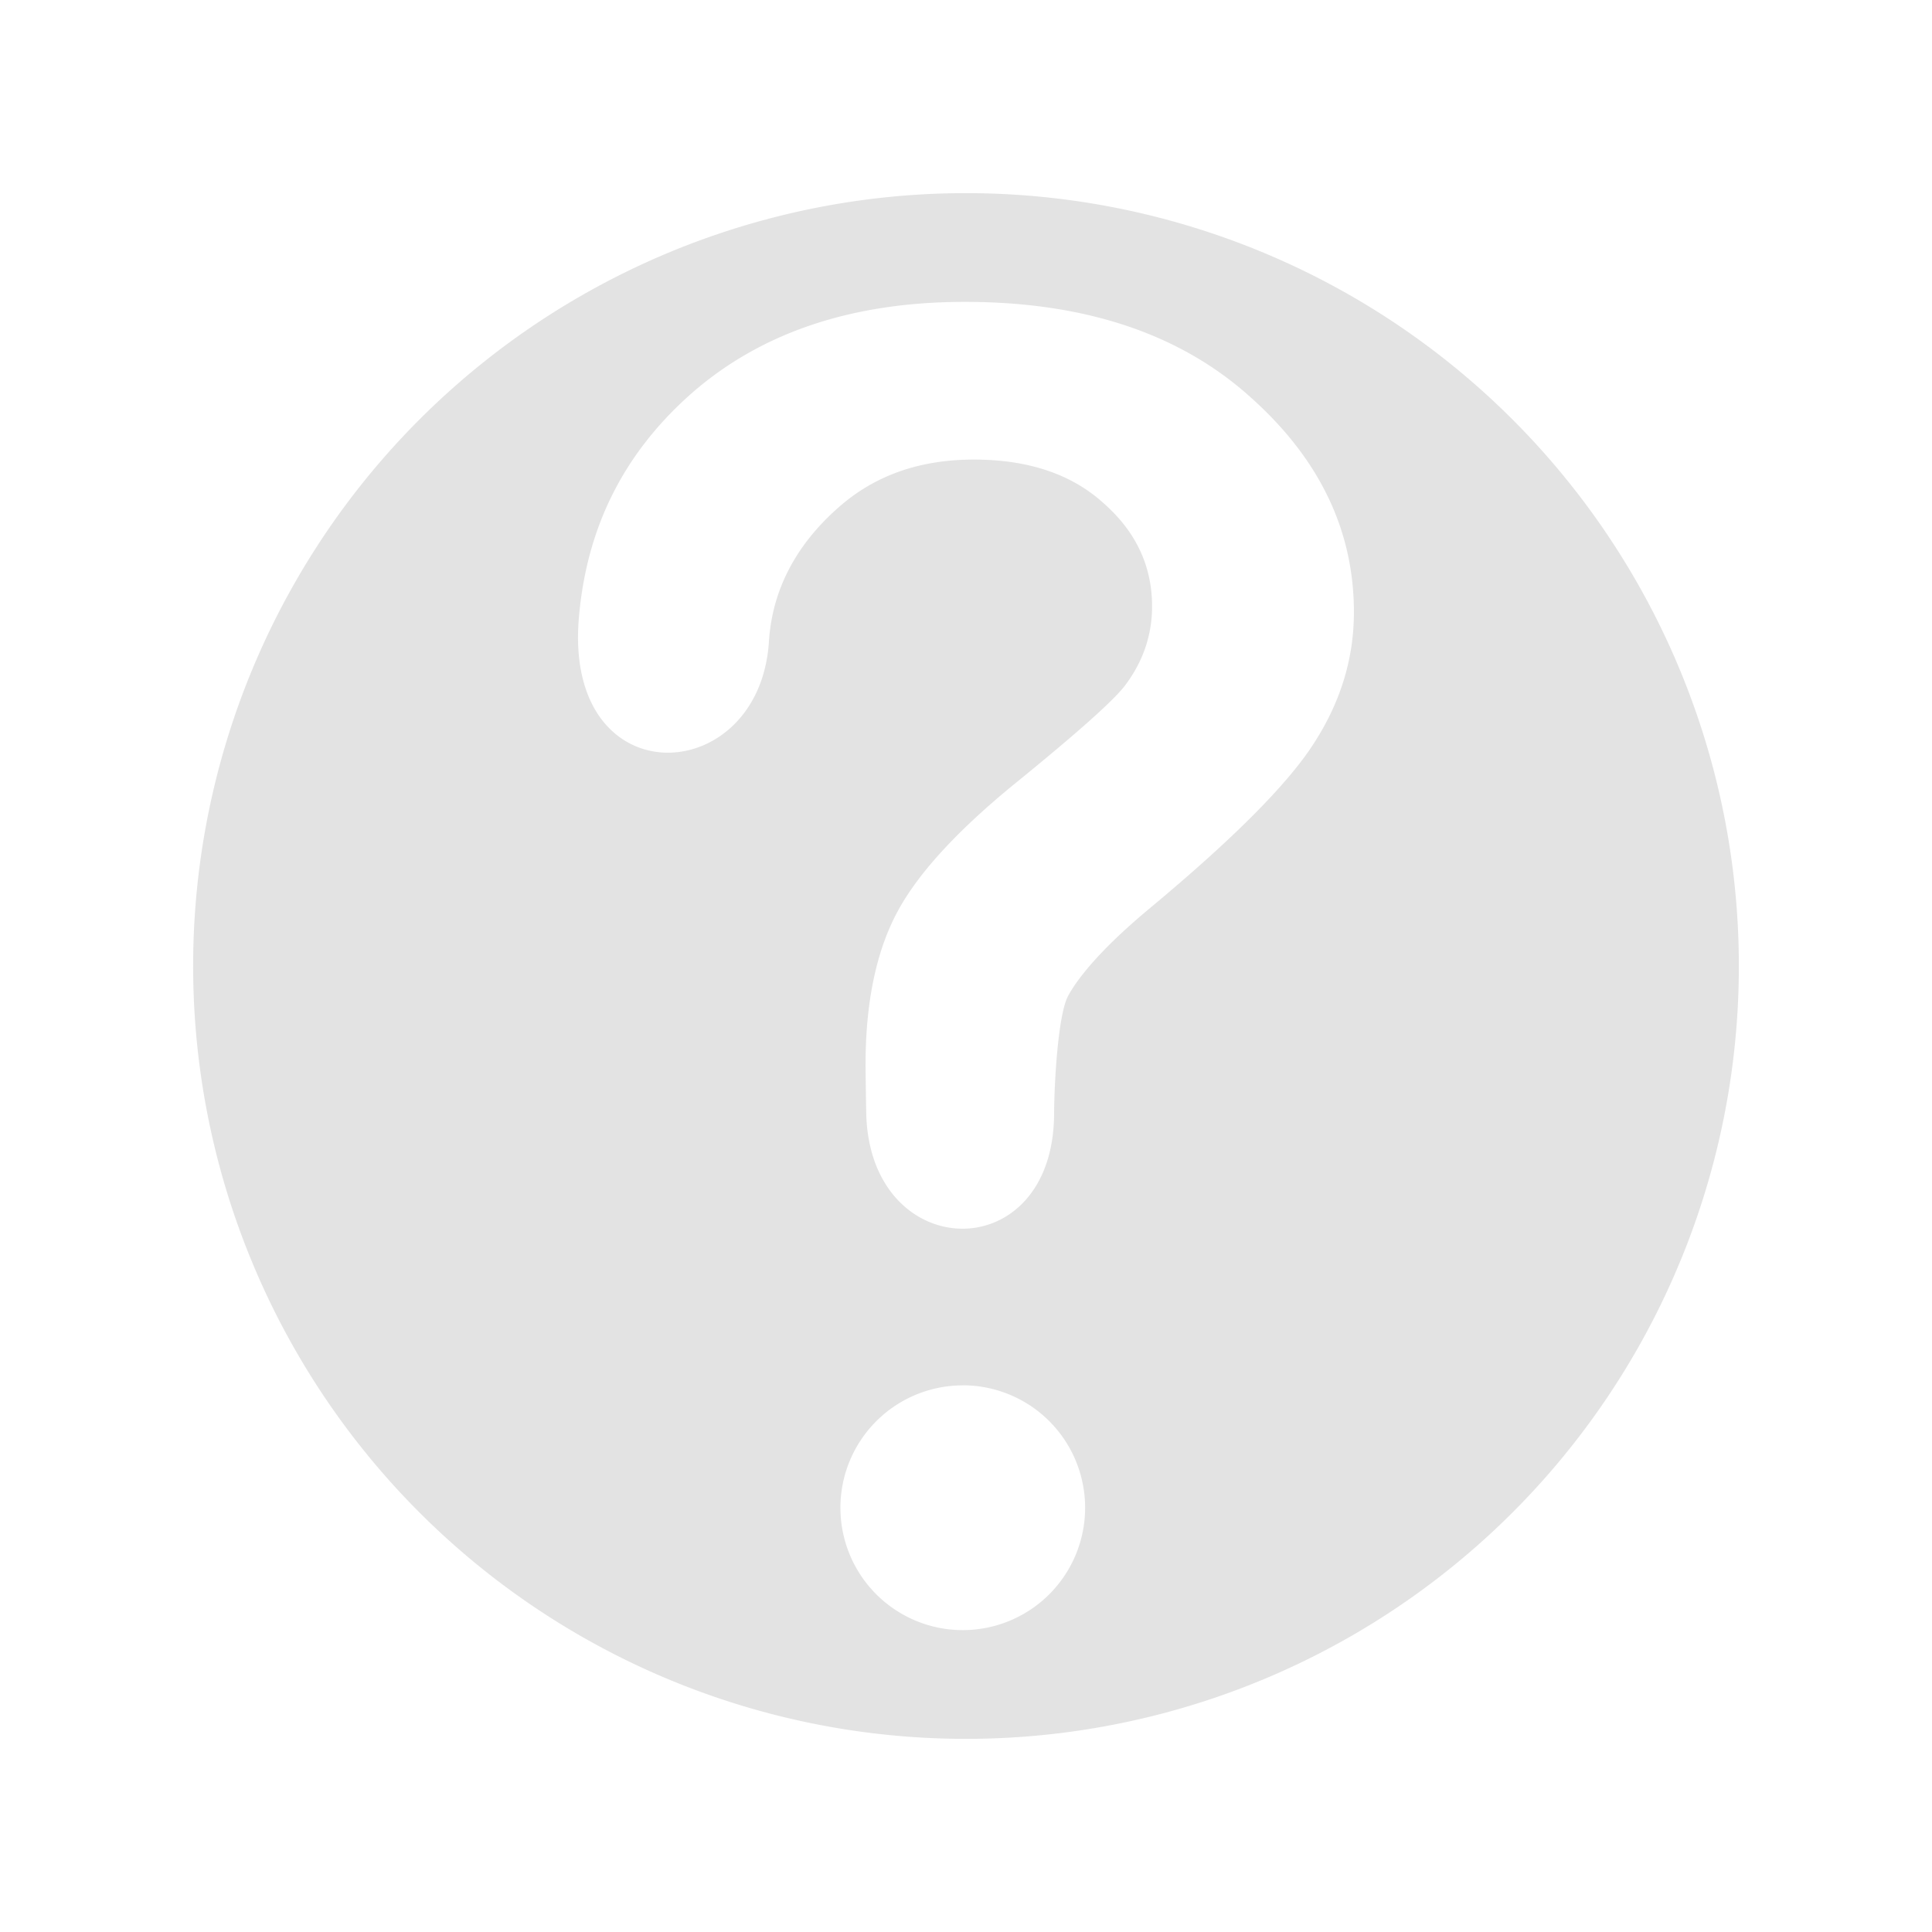 <?xml version="1.0" encoding="UTF-8" standalone="no"?>
<!-- Created with Inkscape (http://www.inkscape.org/) -->

<svg
   xmlns:dc="http://purl.org/dc/elements/1.1/"
   xmlns:cc="http://creativecommons.org/ns#"
   xmlns:rdf="http://www.w3.org/1999/02/22-rdf-syntax-ns#"
   xmlns:svg="http://www.w3.org/2000/svg"
   xmlns="http://www.w3.org/2000/svg"
   xmlns:sodipodi="http://sodipodi.sourceforge.net/DTD/sodipodi-0.dtd"
   xmlns:inkscape="http://www.inkscape.org/namespaces/inkscape"
   width="32"
   height="32"
   viewBox="0 0 32 32"
   version="1.1"
   id="svg8"
   inkscape:version="0.92+devel 15687 custom"
   sodipodi:docname="32x32-icon.svg">
  <defs
     id="ol-defs">
    <style
       id="current-color-scheme">      .ColorScheme-Text {
        color:#d0d0d0;
        stop-color:#d0d0d0;
      }
      .ColorScheme-Background {
        color:#212121;
        stop-color:#212121;
      }
      .ColorScheme-Highlight {
        color:#0039a9;
        stop-color:#0039a9;
      }
      .ColorScheme-ViewText {
        color:#d0d0d0;
        stop-color:#d0d0d0;
      }
      .ColorScheme-ViewBackground {
        color:#19191b;
        stop-color:#19191b;
      }
      .ColorScheme-ViewHover {
        color:#005cc7;
        stop-color:#005cc7;
      }
      .ColorScheme-ViewFocus{
        color:#002466;
        stop-color:#002466;
      }
      .ColorScheme-ButtonText {
        color:#d0d0d0;
        stop-color:#d0d0d0;
      }
      .ColorScheme-ButtonBackground {
        color:#232323;
        stop-color:#232323;                             
      }                                                 
      .ColorScheme-ButtonHover {                        
        color:#005cc7;                                  
        stop-color:#005cc7;                             
      }                                                 
      .ColorScheme-ButtonFocus{                         
        color:#0039a9;                                  
        stop-color:#0039a9;                             
      }</style>
    <style
       id="current-color-scheme-7">      .ColorScheme-Text {
        color:#d0d0d0;
        stop-color:#d0d0d0;
      }
      .ColorScheme-Background {
        color:#212121;
        stop-color:#212121;
      }
      .ColorScheme-Highlight {
        color:#0039a9;
        stop-color:#0039a9;
      }
      .ColorScheme-ViewText {
        color:#d0d0d0;
        stop-color:#d0d0d0;
      }
      .ColorScheme-ViewBackground {
        color:#19191b;
        stop-color:#19191b;
      }
      .ColorScheme-ViewHover {
        color:#005cc7;
        stop-color:#005cc7;
      }
      .ColorScheme-ViewFocus{
        color:#002466;
        stop-color:#002466;
      }
      .ColorScheme-ButtonText {
        color:#d0d0d0;
        stop-color:#d0d0d0;
      }
      .ColorScheme-ButtonBackground {
        color:#232323;
        stop-color:#232323;                             
      }                                                 
      .ColorScheme-ButtonHover {                        
        color:#005cc7;                                  
        stop-color:#005cc7;                             
      }                                                 
      .ColorScheme-ButtonFocus{                         
        color:#0039a9;                                  
        stop-color:#0039a9;                             
      }</style>
  </defs>
  <sodipodi:namedview
     id="base"
     pagecolor="#002266"
     bordercolor="#ffffff"
     borderopacity="0.467"
     inkscape:pageopacity="0"
     inkscape:pageshadow="2"
     inkscape:zoom="12.859375"
     inkscape:cx="38.404511"
     inkscape:cy="10.126026"
     inkscape:document-units="px"
     inkscape:current-layer="g4267"
     inkscape:document-rotation="0"
     showgrid="false"
     inkscape:showpageshadow="false"
     borderlayer="true"
     units="px"
     fit-margin-top="0"
     fit-margin-left="0"
     fit-margin-right="0"
     fit-margin-bottom="0"
     inkscape:window-width="1920"
     inkscape:window-height="1051"
     inkscape:window-x="0"
     inkscape:window-y="0"
     inkscape:window-maximized="1"
     inkscape:snap-page="true" />
  <g
     id="g4267"
     inkscape:label="#sytem-help">
    <path
       style="fill:none;fill-opacity:0.747;stroke-width:23.616;stroke-opacity:0.36"
       d="M 0,0 H 32 V 32 H 0 Z"
       id="rect4264"
       inkscape:connector-curvature="0"
       inkscape:label="#boundary" />
    <path
       style="opacity:0.6;vector-effect:none;fill:#d0d0d0;stroke-width:0.891;stroke-linecap:round;stroke-linejoin:round"
       d="M 16,3.199 A 12.8,12.8 0 0 0 3.199,16 12.8,12.8 0 0 0 16,28.801 12.8,12.8 0 0 0 28.801,16 12.8,12.8 0 0 0 16,3.199 Z M 15.982,5 c 1.969,0 3.536,0.518 4.699,1.551 1.163,1.025 1.744,2.221 1.744,3.588 0,0.757 -0.215,1.471 -0.646,2.146 -0.423,0.675 -1.335,1.594 -2.734,2.758 -0.724,0.602 -1.159,1.095 -1.354,1.453 -0.154,0.283 -0.227,1.305 -0.232,1.965 -0.02,2.56 -3.037,2.48 -3.111,0 -0.008,-0.447 -0.012,-0.721 -0.012,-0.818 0,-1.009 0.166,-1.837 0.5,-2.488 0.334,-0.651 0.999,-1.384 2,-2.197 1.001,-0.814 1.6,-1.347 1.795,-1.6 0.301,-0.399 0.451,-0.836 0.451,-1.316 0,-0.667 -0.268,-1.237 -0.805,-1.709 -0.529,-0.48 -1.245,-0.721 -2.148,-0.721 -0.871,0 -1.598,0.248 -2.184,0.744 C 13.36,8.852 12.802,9.587 12.736,10.625 12.581,13.07 9.335,13.219 9.588,10.234 9.711,8.781 10.296,7.542 11.443,6.525 12.599,5.508 14.111,5 15.982,5 Z m -0.037,17.945 A 2.027,2.027 0 0 1 17.973,24.971 2.027,2.027 0 0 1 15.945,27 a 2.027,2.027 0 0 1 -2.025,-2.029 2.027,2.027 0 0 1 2.025,-2.025 z"
       id="path4266"
       inkscape:connector-curvature="0"
       inkscape:label="#glyph" />
  </g>
</svg>
